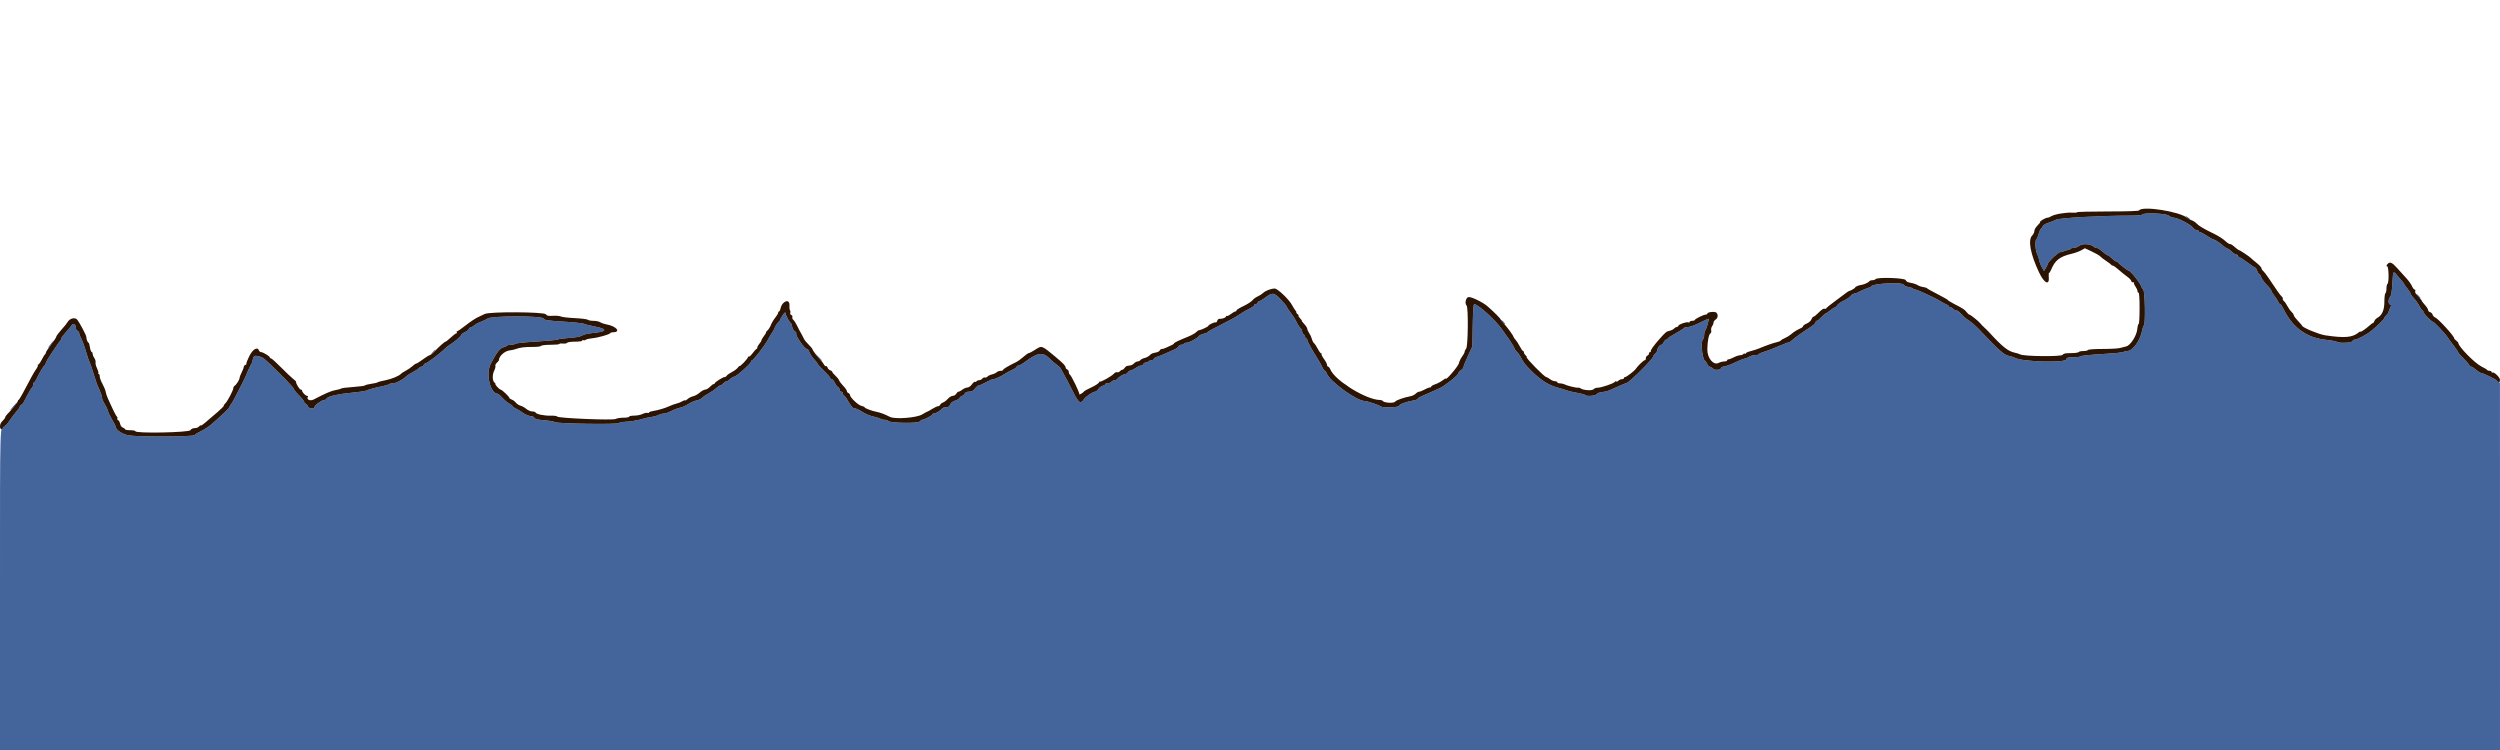 <svg id="svg" version="1.1" xmlns="http://www.w3.org/2000/svg" xmlns:xlink="http://www.w3.org/1999/xlink" width="400" height="120" viewBox="0, 0, 400,120"><g id="svgg"><path id="path0" d="M342.750 34.333 C 342.692 34.428,341.874 34.500,340.865 34.499 C 336.189 34.498,329.590 34.859,329.000 35.148 C 328.679 35.305,328.090 35.539,327.691 35.666 C 327.291 35.794,326.921 36.015,326.868 36.158 C 326.814 36.300,326.678 36.492,326.564 36.583 C 326.450 36.675,326.275 37.066,326.174 37.451 C 326.073 37.837,325.918 38.198,325.829 38.253 C 325.580 38.407,325.638 40.025,325.911 40.549 C 326.045 40.805,326.206 41.288,326.268 41.622 C 326.331 41.957,326.531 42.483,326.713 42.791 L 327.043 43.351 327.355 42.838 C 327.526 42.556,327.667 42.256,327.667 42.172 C 327.667 41.939,329.356 40.326,329.566 40.358 C 329.667 40.374,329.961 40.300,330.219 40.193 C 330.477 40.087,330.792 40.000,330.918 40.000 C 331.044 40.000,331.193 39.925,331.250 39.833 C 331.307 39.742,331.555 39.665,331.802 39.663 C 332.048 39.661,332.438 39.513,332.667 39.333 C 333.217 38.903,334.581 39.026,335.108 39.552 C 335.171 39.615,335.341 39.668,335.486 39.671 C 335.631 39.673,336.040 39.935,336.393 40.254 C 336.747 40.573,337.122 40.835,337.227 40.838 C 337.331 40.841,337.635 41.066,337.903 41.338 C 338.170 41.610,338.483 41.833,338.597 41.833 C 338.712 41.833,338.831 41.890,338.861 41.958 C 338.949 42.156,340.457 43.333,340.622 43.333 C 340.928 43.333,342.667 45.591,342.667 45.988 C 342.667 46.064,342.779 46.219,342.917 46.333 C 343.201 46.569,343.296 51.901,343.019 52.072 C 342.938 52.122,342.822 52.445,342.762 52.790 C 342.478 54.426,341.257 56.149,340.373 56.161 C 340.165 56.164,339.865 56.237,339.706 56.324 C 339.547 56.410,337.996 56.560,336.259 56.657 C 334.522 56.753,333.026 56.908,332.934 57.000 C 332.842 57.091,332.303 57.167,331.736 57.167 C 330.846 57.167,330.694 57.212,330.618 57.500 C 330.465 58.086,323.627 57.897,322.432 57.273 C 322.165 57.134,321.660 56.972,321.311 56.913 C 320.680 56.806,319.632 55.871,316.991 53.059 C 316.107 52.118,315.449 51.543,314.750 51.101 C 314.475 50.927,314.038 50.533,313.780 50.226 C 313.521 49.918,313.174 49.667,313.008 49.667 C 312.843 49.667,312.614 49.554,312.500 49.417 C 312.386 49.279,312.189 49.167,312.063 49.167 C 311.937 49.167,311.833 49.100,311.833 49.019 C 311.833 48.938,311.702 48.826,311.542 48.770 C 311.381 48.714,310.950 48.484,310.583 48.259 C 310.217 48.034,309.738 47.770,309.520 47.671 C 309.303 47.573,308.582 47.231,307.920 46.913 C 307.257 46.594,306.596 46.333,306.451 46.333 C 306.305 46.333,306.144 46.265,306.092 46.181 C 306.041 46.097,305.705 45.979,305.346 45.919 C 304.987 45.858,304.652 45.702,304.602 45.571 C 304.414 45.082,299.333 45.368,299.333 45.868 C 299.333 45.941,299.245 46.000,299.136 46.000 C 298.953 46.000,297.802 46.484,297.127 46.845 C 296.968 46.930,296.729 47.000,296.595 47.000 C 296.461 47.000,296.246 47.152,296.116 47.337 C 295.986 47.523,295.495 47.860,295.025 48.087 C 294.555 48.314,294.076 48.649,293.962 48.833 C 293.847 49.016,293.688 49.167,293.609 49.167 C 293.530 49.167,293.181 49.392,292.833 49.667 C 292.486 49.942,292.152 50.167,292.090 50.167 C 292.028 50.167,291.730 50.429,291.427 50.750 C 291.125 51.071,290.792 51.333,290.689 51.333 C 290.585 51.333,290.500 51.439,290.500 51.569 C 290.500 51.699,290.144 52.032,289.708 52.311 C 288.324 53.195,287.081 54.086,286.701 54.466 C 286.499 54.668,286.196 54.833,286.028 54.833 C 285.860 54.833,285.666 54.890,285.597 54.958 C 285.528 55.027,285.422 55.090,285.361 55.098 C 285.224 55.116,284.804 55.282,283.833 55.705 C 283.421 55.884,282.730 56.138,282.299 56.270 C 281.867 56.401,281.469 56.582,281.414 56.671 C 281.359 56.760,281.072 56.833,280.777 56.833 C 280.482 56.833,280.093 56.936,279.912 57.062 C 279.731 57.188,279.354 57.341,279.074 57.402 C 278.793 57.463,278.118 57.736,277.574 58.008 C 277.029 58.281,276.302 58.550,275.958 58.607 C 275.590 58.667,275.333 58.803,275.333 58.938 C 275.333 59.213,274.243 59.258,274.077 58.990 C 274.017 58.892,273.787 58.744,273.567 58.661 C 273.347 58.577,273.167 58.407,273.167 58.283 C 273.167 58.159,272.979 57.882,272.750 57.667 C 272.305 57.249,272.104 54.495,272.500 54.250 C 272.592 54.193,272.667 53.904,272.667 53.607 C 272.667 53.310,272.735 52.995,272.818 52.908 C 273.033 52.684,273.508 51.000,273.356 51.000 C 273.287 51.000,272.635 51.299,271.907 51.664 C 271.179 52.029,270.344 52.329,270.052 52.331 C 269.759 52.332,269.473 52.409,269.416 52.502 C 269.358 52.594,268.754 52.976,268.072 53.350 C 267.391 53.724,266.833 54.098,266.833 54.182 C 266.833 54.265,266.733 54.333,266.610 54.333 C 266.487 54.333,266.301 54.521,266.197 54.750 C 266.093 54.979,265.920 55.167,265.814 55.167 C 265.563 55.167,265.179 55.675,265.172 56.016 C 265.169 56.162,265.017 56.417,264.833 56.583 C 264.650 56.749,264.500 56.955,264.500 57.041 C 264.500 57.419,260.802 61.105,260.261 61.267 C 260.071 61.324,259.429 61.592,258.833 61.863 C 257.160 62.625,257.130 62.636,256.347 62.725 C 255.921 62.774,255.548 62.920,255.463 63.071 C 255.306 63.353,253.762 63.456,253.601 63.195 C 253.554 63.119,252.968 62.961,252.299 62.845 C 251.630 62.729,250.933 62.568,250.750 62.487 C 250.567 62.407,249.889 62.199,249.243 62.024 C 247.781 61.629,246.502 60.821,245.048 59.372 C 243.988 58.316,243.790 58.056,243.229 56.985 C 243.104 56.748,242.852 56.418,242.668 56.251 C 242.484 56.085,242.333 55.872,242.333 55.778 C 242.333 55.633,241.246 53.912,241.000 53.667 C 240.953 53.621,240.692 53.246,240.418 52.833 C 239.441 51.360,236.499 48.667,235.868 48.667 C 235.751 48.667,235.672 49.814,235.635 52.042 L 235.579 55.417 234.873 56.939 C 234.484 57.776,234.167 58.573,234.167 58.711 C 234.167 58.849,233.979 59.085,233.750 59.235 C 233.521 59.385,233.333 59.608,233.333 59.730 C 233.333 60.016,231.171 61.742,230.366 62.100 C 230.027 62.250,229.375 62.545,228.917 62.756 C 228.458 62.966,227.802 63.254,227.458 63.394 C 227.115 63.535,226.833 63.719,226.833 63.803 C 226.833 63.887,226.590 63.996,226.292 64.045 C 225.109 64.237,223.833 64.696,223.833 64.928 C 223.833 65.201,221.194 65.284,220.908 65.021 C 220.700 64.828,218.744 64.167,218.384 64.167 C 217.066 64.167,212.658 60.951,212.260 59.700 C 212.197 59.498,212.075 59.333,211.991 59.333 C 211.907 59.333,211.727 59.090,211.591 58.792 C 211.456 58.494,211.174 57.976,210.964 57.642 C 209.933 55.995,209.167 54.614,209.167 54.402 C 209.167 54.273,209.092 54.167,209.000 54.167 C 208.908 54.167,208.833 54.063,208.833 53.937 C 208.833 53.811,208.721 53.614,208.583 53.500 C 208.446 53.386,208.333 53.161,208.333 53.000 C 208.333 52.839,208.217 52.611,208.074 52.492 C 207.931 52.373,207.704 52.046,207.569 51.763 C 207.250 51.095,207.029 50.740,206.373 49.850 C 206.076 49.447,205.833 49.061,205.833 48.994 C 205.833 48.927,205.399 48.420,204.868 47.869 C 203.786 46.746,203.593 46.737,202.275 47.742 C 201.969 47.976,201.630 48.167,201.521 48.167 C 201.412 48.167,201.280 48.279,201.227 48.417 C 201.174 48.554,201.027 48.667,200.899 48.667 C 200.771 48.667,200.667 48.738,200.667 48.824 C 200.667 48.972,200.308 49.206,199.333 49.691 C 199.104 49.806,198.579 50.133,198.167 50.419 C 197.754 50.705,196.460 51.412,195.292 51.991 C 194.123 52.570,193.167 53.100,193.167 53.170 C 193.167 53.239,192.906 53.345,192.588 53.405 C 192.270 53.464,191.912 53.642,191.793 53.798 C 191.508 54.174,190.272 54.833,189.852 54.833 C 189.669 54.833,189.473 54.908,189.417 55.000 C 189.360 55.092,189.166 55.167,188.985 55.167 C 188.804 55.167,188.613 55.280,188.560 55.417 C 188.507 55.555,188.191 55.788,187.857 55.934 C 187.523 56.080,186.872 56.374,186.410 56.588 C 185.948 56.801,185.372 57.026,185.130 57.086 C 184.889 57.147,184.650 57.302,184.601 57.432 C 184.551 57.561,184.363 57.667,184.182 57.667 C 184.001 57.667,183.807 57.742,183.750 57.833 C 183.693 57.925,183.509 58.000,183.341 58.000 C 183.173 58.000,182.992 58.112,182.940 58.250 C 182.887 58.387,182.702 58.500,182.528 58.500 C 182.354 58.500,182.027 58.645,181.801 58.823 C 181.575 59.001,181.195 59.195,180.957 59.255 C 180.719 59.314,180.484 59.469,180.434 59.598 C 180.384 59.728,180.226 59.833,180.083 59.833 C 179.774 59.833,178.973 60.319,178.783 60.621 C 178.710 60.738,178.513 60.833,178.345 60.833 C 178.178 60.833,177.947 60.946,177.833 61.083 C 177.719 61.221,177.448 61.333,177.230 61.333 C 177.012 61.333,176.833 61.400,176.833 61.482 C 176.833 61.564,176.647 61.677,176.419 61.735 C 176.191 61.792,175.882 62.025,175.733 62.253 C 175.584 62.480,175.356 62.667,175.228 62.667 C 174.858 62.667,173.702 63.457,173.402 63.916 C 172.881 64.710,172.569 64.471,171.609 62.542 C 171.118 61.556,170.520 60.413,170.279 60.000 C 170.038 59.587,169.797 59.136,169.744 58.997 C 169.691 58.858,169.393 58.569,169.081 58.355 C 168.770 58.142,168.268 57.714,167.966 57.404 C 166.856 56.266,166.033 56.371,164.000 57.910 C 163.587 58.222,163.119 58.483,162.958 58.489 C 162.798 58.495,162.667 58.578,162.667 58.673 C 162.667 58.768,162.348 58.993,161.958 59.173 C 161.569 59.354,161.025 59.651,160.750 59.832 C 160.475 60.014,160.137 60.207,160.000 60.260 C 159.862 60.314,159.620 60.427,159.461 60.512 C 159.301 60.597,159.054 60.667,158.910 60.667 C 158.766 60.667,158.244 60.892,157.750 61.167 C 157.256 61.442,156.746 61.667,156.617 61.667 C 156.489 61.667,156.211 61.892,156.000 62.167 C 155.710 62.545,155.482 62.667,155.064 62.667 C 154.682 62.667,154.457 62.770,154.333 63.000 C 154.235 63.183,154.063 63.333,153.951 63.333 C 153.839 63.333,153.659 63.474,153.552 63.646 C 153.445 63.817,153.155 64.009,152.908 64.071 C 152.408 64.196,152.119 64.440,151.954 64.875 C 151.883 65.063,151.667 65.167,151.347 65.167 C 151.074 65.167,150.790 65.262,150.717 65.379 C 150.528 65.679,149.727 66.167,149.423 66.167 C 149.282 66.167,149.167 66.235,149.167 66.318 C 149.167 66.478,147.855 67.167,147.551 67.167 C 147.454 67.167,147.273 67.288,147.150 67.437 C 146.873 67.770,142.472 67.706,142.130 67.363 C 142.022 67.255,141.738 67.167,141.500 67.167 C 141.262 67.167,140.995 67.105,140.908 67.030 C 140.821 66.955,140.351 66.797,139.864 66.679 C 138.987 66.466,138.551 66.273,137.583 65.670 C 137.308 65.498,136.933 65.352,136.750 65.344 C 136.444 65.332,136.183 65.020,135.500 63.846 C 135.362 63.610,135.156 63.357,135.042 63.283 C 134.927 63.210,134.833 63.041,134.833 62.908 C 134.833 62.775,134.721 62.667,134.583 62.667 C 134.446 62.667,134.333 62.525,134.333 62.351 C 134.333 62.178,134.227 61.995,134.096 61.945 C 133.965 61.894,133.732 61.586,133.577 61.260 C 133.422 60.934,133.191 60.667,133.064 60.667 C 132.937 60.667,132.833 60.581,132.833 60.477 C 132.833 60.372,132.383 59.852,131.833 59.320 C 131.283 58.789,130.833 58.297,130.833 58.228 C 130.833 58.158,130.636 57.896,130.396 57.645 C 129.938 57.167,129.578 56.618,129.400 56.125 C 129.342 55.965,129.205 55.833,129.095 55.833 C 128.743 55.833,127.276 53.724,127.401 53.398 C 127.449 53.273,127.344 53.095,127.168 53.001 C 126.992 52.906,126.799 52.568,126.739 52.248 C 126.679 51.928,126.577 51.667,126.512 51.667 C 126.349 51.667,125.667 50.358,125.667 50.044 C 125.667 49.903,125.479 50.063,125.250 50.401 C 125.021 50.739,124.833 51.075,124.833 51.148 C 124.833 51.222,124.690 51.411,124.515 51.570 C 124.340 51.728,124.103 52.096,123.988 52.387 C 123.873 52.678,123.688 53.029,123.577 53.167 C 123.467 53.304,123.134 53.858,122.837 54.397 C 122.280 55.412,120.528 57.667,120.298 57.667 C 120.226 57.667,120.167 57.751,120.167 57.854 C 120.167 58.152,117.961 60.137,117.500 60.254 C 117.271 60.313,116.949 60.504,116.785 60.680 C 116.621 60.856,116.389 61.000,116.269 61.000 C 116.150 61.000,115.916 61.150,115.750 61.333 C 115.584 61.517,115.358 61.667,115.249 61.667 C 115.139 61.667,114.831 61.871,114.566 62.122 C 114.301 62.372,113.746 62.755,113.333 62.973 C 112.921 63.191,112.471 63.503,112.333 63.665 C 112.196 63.828,111.800 64.011,111.454 64.072 C 111.108 64.133,110.508 64.395,110.121 64.653 C 109.734 64.911,109.143 65.172,108.808 65.232 C 108.473 65.293,107.851 65.528,107.424 65.754 C 106.998 65.981,106.462 66.167,106.233 66.167 C 106.004 66.167,105.613 66.272,105.365 66.401 C 105.116 66.529,104.538 66.684,104.081 66.745 C 103.624 66.806,103.100 66.917,102.917 66.991 C 102.386 67.205,100.626 67.500,99.875 67.500 C 99.496 67.500,99.134 67.585,99.069 67.689 C 98.914 67.941,89.115 67.801,88.799 67.543 C 88.680 67.446,87.925 67.313,87.120 67.247 C 85.968 67.152,85.611 67.060,85.439 66.814 C 85.318 66.643,85.183 66.539,85.137 66.585 C 85.006 66.716,83.951 66.317,83.583 65.998 C 83.400 65.838,82.969 65.578,82.625 65.418 C 82.281 65.259,82.000 65.064,82.000 64.985 C 82.000 64.906,81.771 64.724,81.492 64.579 C 81.212 64.435,80.716 64.020,80.389 63.658 C 80.062 63.296,79.720 63.000,79.628 63.000 C 78.448 63.000,77.696 59.817,78.502 58.240 C 79.412 56.461,79.992 55.695,80.514 55.580 C 80.779 55.522,81.039 55.405,81.091 55.321 C 81.144 55.236,81.429 55.167,81.727 55.167 C 82.024 55.167,82.339 55.094,82.428 55.005 C 82.517 54.916,84.014 54.759,85.753 54.656 C 87.493 54.554,89.040 54.406,89.190 54.328 C 89.340 54.251,90.127 54.140,90.940 54.081 C 91.752 54.023,92.567 53.916,92.750 53.843 C 92.933 53.771,93.271 53.630,93.500 53.532 C 93.729 53.433,94.457 53.303,95.118 53.243 C 97.190 53.055,97.204 52.620,95.152 52.237 C 94.381 52.093,93.612 51.901,93.444 51.811 C 93.276 51.720,91.790 51.561,90.141 51.458 C 87.538 51.294,87.123 51.229,86.983 50.968 C 86.738 50.510,78.705 50.507,78.026 50.964 C 77.782 51.128,77.288 51.363,76.928 51.486 C 76.568 51.609,76.122 51.850,75.938 52.022 C 75.754 52.193,75.508 52.333,75.391 52.333 C 75.274 52.333,75.104 52.473,75.012 52.644 C 74.921 52.815,74.621 53.048,74.345 53.162 C 74.070 53.276,73.804 53.497,73.754 53.653 C 73.675 53.902,72.646 54.759,71.834 55.251 C 71.682 55.343,71.444 55.531,71.306 55.668 C 70.372 56.593,68.298 58.167,68.010 58.167 C 67.933 58.167,67.826 58.279,67.773 58.417 C 67.720 58.554,67.571 58.667,67.442 58.667 C 67.313 58.667,67.115 58.778,67.002 58.914 C 66.889 59.050,66.461 59.329,66.051 59.534 C 65.642 59.739,65.143 60.064,64.945 60.258 C 64.746 60.452,64.471 60.663,64.333 60.728 C 64.196 60.793,63.896 60.955,63.667 61.087 C 63.438 61.220,63.059 61.330,62.825 61.331 C 62.591 61.332,62.329 61.396,62.242 61.473 C 62.155 61.550,61.633 61.705,61.083 61.817 C 59.946 62.048,59.069 62.288,58.583 62.502 C 58.400 62.583,57.425 62.725,56.417 62.819 C 54.138 63.030,52.486 63.400,52.295 63.740 C 52.215 63.883,52.027 64.000,51.876 64.000 C 51.492 64.000,50.333 64.831,50.333 65.106 C 50.333 65.476,49.375 65.395,49.255 65.015 C 49.199 64.841,49.044 64.655,48.910 64.604 C 48.776 64.553,48.667 64.412,48.667 64.291 C 48.667 64.170,48.292 63.701,47.833 63.250 C 47.375 62.799,47.000 62.331,47.000 62.211 C 47.000 62.092,46.044 61.049,44.875 59.895 C 42.088 57.143,42.185 57.224,41.424 57.019 C 40.702 56.824,40.573 56.907,40.405 57.667 C 40.355 57.896,40.243 58.215,40.157 58.375 C 40.070 58.535,39.930 58.798,39.844 58.958 C 39.759 59.119,39.590 59.506,39.469 59.819 C 39.349 60.132,39.052 60.770,38.811 61.236 C 38.569 61.702,38.084 62.646,37.732 63.333 C 37.380 64.021,37.037 64.623,36.971 64.671 C 36.904 64.720,36.790 64.911,36.717 65.095 C 36.595 65.401,35.899 66.076,33.831 67.894 C 33.428 68.248,32.682 68.735,32.174 68.977 C 31.666 69.219,31.190 69.510,31.117 69.625 C 30.954 69.879,22.381 69.918,20.684 69.673 C 19.638 69.521,18.501 68.785,18.500 68.259 C 18.499 68.162,18.249 67.669,17.944 67.162 C 17.638 66.655,17.334 66.018,17.267 65.745 C 17.201 65.473,16.963 64.970,16.740 64.629 C 16.516 64.287,16.333 63.855,16.333 63.668 C 16.333 63.482,16.176 62.974,15.983 62.540 C 15.448 61.332,15.397 61.191,14.903 59.583 C 14.650 58.758,14.389 58.008,14.322 57.917 C 14.256 57.825,14.036 57.188,13.835 56.500 C 13.486 55.312,13.157 54.434,12.819 53.794 C 12.735 53.635,12.667 53.399,12.667 53.270 C 12.667 53.141,12.554 52.992,12.417 52.940 C 12.279 52.887,12.164 52.710,12.161 52.547 C 12.149 51.874,11.736 51.619,11.426 52.093 C 11.270 52.330,10.848 52.837,10.488 53.220 C 10.128 53.602,9.833 54.004,9.833 54.112 C 9.833 54.221,9.740 54.412,9.625 54.537 C 9.510 54.662,9.342 54.881,9.250 55.024 C 9.158 55.168,8.690 55.864,8.208 56.571 C 7.727 57.279,7.333 57.956,7.333 58.075 C 7.333 58.195,7.226 58.381,7.095 58.490 C 6.885 58.665,6.280 59.708,5.762 60.790 C 5.664 60.996,5.527 61.165,5.458 61.165 C 5.390 61.166,5.333 61.302,5.333 61.467 C 5.333 61.632,5.262 61.838,5.175 61.925 C 4.984 62.116,4.265 63.371,3.911 64.132 C 3.771 64.434,3.546 64.723,3.411 64.775 C 3.277 64.827,3.167 64.955,3.167 65.059 C 3.166 65.164,2.901 65.549,2.576 65.914 C 2.251 66.279,1.756 66.935,1.475 67.372 C 1.195 67.809,0.898 68.167,0.816 68.167 C -0.051 68.167,0.000 66.525,0.000 94.417 L 0.000 120.000 200.000 120.000 L 400.000 120.000 399.996 90.625 L 399.993 61.250 399.371 60.821 C 398.651 60.324,397.271 59.667,396.949 59.667 C 396.827 59.667,396.475 59.442,396.167 59.167 C 395.859 58.892,395.505 58.667,395.381 58.667 C 395.258 58.667,395.106 58.535,395.044 58.375 C 394.983 58.215,394.573 57.738,394.133 57.317 C 393.693 56.895,393.333 56.487,393.333 56.410 C 393.333 56.334,393.012 55.854,392.618 55.344 C 392.225 54.834,391.779 54.220,391.628 53.980 C 391.250 53.377,389.474 51.500,389.283 51.500 C 389.075 51.500,387.833 50.250,387.833 50.040 C 387.833 49.949,387.719 49.780,387.580 49.664 C 387.441 49.549,387.209 49.205,387.064 48.900 C 386.920 48.595,386.546 48.075,386.234 47.745 C 385.922 47.414,385.667 47.052,385.667 46.940 C 385.667 46.829,385.445 46.478,385.173 46.160 C 384.902 45.843,384.677 45.527,384.673 45.458 C 384.670 45.390,384.535 45.197,384.375 45.030 C 384.215 44.863,383.859 44.450,383.584 44.113 C 382.897 43.269,382.897 43.269,382.778 45.359 C 382.703 46.665,382.596 47.301,382.419 47.497 C 382.097 47.853,382.092 48.602,382.411 48.725 C 382.625 48.807,382.625 48.876,382.412 49.284 C 382.278 49.540,382.168 49.832,382.168 49.933 C 382.167 50.033,382.017 50.251,381.833 50.417 C 381.650 50.583,381.500 50.785,381.500 50.865 C 381.500 51.026,380.390 52.132,379.450 52.906 C 378.713 53.514,377.184 54.333,376.786 54.333 C 376.623 54.333,376.446 54.446,376.394 54.583 C 376.286 54.864,374.196 54.952,373.908 54.688 C 373.821 54.608,372.984 54.459,372.049 54.356 C 368.998 54.021,366.790 52.385,365.328 49.375 C 365.139 48.985,364.911 48.667,364.821 48.667 C 364.732 48.667,364.593 48.494,364.512 48.282 C 364.432 48.071,364.182 47.677,363.956 47.407 C 363.730 47.137,363.495 46.755,363.433 46.557 C 363.371 46.359,363.034 45.919,362.684 45.580 C 362.334 45.240,361.948 44.708,361.826 44.397 C 361.704 44.087,361.540 43.833,361.460 43.833 C 361.381 43.833,361.238 43.608,361.142 43.333 C 361.046 43.058,360.910 42.833,360.841 42.833 C 360.771 42.833,360.231 42.472,359.641 42.031 C 359.050 41.589,358.439 41.179,358.283 41.119 C 358.128 41.059,358.000 40.933,358.000 40.839 C 358.000 40.744,357.877 40.667,357.727 40.667 C 357.578 40.667,357.289 40.488,357.087 40.269 C 356.884 40.051,356.576 39.827,356.401 39.771 C 356.226 39.716,355.896 39.500,355.667 39.292 C 355.147 38.820,354.396 38.333,354.187 38.333 C 354.100 38.333,353.631 38.071,353.143 37.750 C 352.656 37.429,352.162 37.167,352.045 37.167 C 351.929 37.167,351.833 37.092,351.833 37.000 C 351.833 36.908,351.689 36.833,351.512 36.833 C 351.335 36.833,351.053 36.659,350.885 36.445 C 350.439 35.877,348.436 34.836,347.778 34.830 C 347.579 34.828,347.229 34.679,347.000 34.500 C 346.535 34.136,342.959 33.996,342.750 34.333 M349.954 34.846 C 350.157 35.058,350.366 35.190,350.417 35.138 C 350.468 35.087,350.302 34.913,350.047 34.752 L 349.583 34.460 349.954 34.846 M386.833 47.416 C 387.048 47.645,387.254 47.801,387.292 47.763 C 387.374 47.681,386.716 47.000,386.554 47.000 C 386.492 47.000,386.618 47.187,386.833 47.416 M240.381 51.550 C 240.584 51.761,240.781 51.911,240.818 51.884 C 240.916 51.815,240.309 51.167,240.147 51.167 C 240.073 51.167,240.178 51.339,240.381 51.550 M8.310 54.792 C 7.831 55.371,7.627 55.667,7.710 55.667 C 7.756 55.667,7.994 55.404,8.239 55.083 C 8.693 54.488,8.748 54.263,8.310 54.792 M69.181 56.397 L 68.779 56.917 69.255 56.463 C 69.518 56.214,69.699 55.980,69.658 55.944 C 69.617 55.907,69.402 56.111,69.181 56.397 M130.929 57.201 C 131.190 57.540,131.441 57.781,131.485 57.737 C 131.530 57.692,131.316 57.415,131.009 57.120 L 130.453 56.583 130.929 57.201 M215.417 61.833 C 215.763 62.108,216.092 62.331,216.148 62.329 C 216.303 62.322,215.105 61.343,214.935 61.338 C 214.854 61.335,215.071 61.558,215.417 61.833 M2.123 65.000 C 1.794 65.367,1.581 65.667,1.651 65.667 C 1.721 65.667,2.019 65.367,2.313 65.000 C 2.608 64.633,2.820 64.333,2.785 64.333 C 2.750 64.333,2.452 64.633,2.123 65.000 " stroke="none" fill="#44649c" fill-rule="evenodd"></path><path id="path1" d="M342.250 33.667 C 342.185 33.772,340.332 33.833,337.240 33.833 C 334.541 33.833,332.333 33.890,332.333 33.960 C 332.333 34.029,331.995 34.059,331.582 34.026 C 330.638 33.951,328.702 34.277,328.214 34.594 C 328.011 34.726,327.732 34.833,327.593 34.833 C 327.287 34.833,326.302 35.413,326.416 35.527 C 326.460 35.571,326.272 35.822,325.998 36.085 C 325.724 36.348,325.500 36.736,325.500 36.948 C 325.500 37.160,325.344 37.489,325.154 37.679 C 324.440 38.393,324.858 40.647,326.252 43.594 C 327.083 45.352,327.940 45.747,327.803 44.310 C 327.769 43.956,327.792 43.667,327.854 43.667 C 327.916 43.667,328.052 43.460,328.156 43.208 C 328.799 41.641,329.541 41.055,331.453 40.605 C 331.983 40.481,332.679 40.231,333.000 40.049 L 333.583 39.720 334.712 40.249 C 335.332 40.540,335.932 40.888,336.045 41.023 C 336.158 41.157,336.587 41.488,337.000 41.759 C 337.412 42.029,337.775 42.306,337.806 42.375 C 337.836 42.444,337.949 42.501,338.056 42.502 C 338.162 42.503,338.562 42.784,338.944 43.127 C 339.325 43.470,339.944 43.971,340.319 44.240 C 340.693 44.510,341.000 44.829,341.000 44.949 C 341.000 45.069,341.125 45.167,341.278 45.167 C 341.431 45.167,341.508 45.214,341.449 45.273 C 341.391 45.331,341.491 45.587,341.672 45.840 C 341.852 46.094,342.000 46.421,342.000 46.567 C 342.000 46.714,342.075 46.833,342.167 46.833 C 342.270 46.833,342.333 47.778,342.333 49.333 C 342.333 50.708,342.268 51.833,342.188 51.833 C 342.108 51.833,342.006 52.211,341.962 52.672 C 341.860 53.731,340.853 55.292,340.186 55.425 C 339.946 55.473,339.520 55.584,339.238 55.672 C 338.957 55.761,337.705 55.833,336.456 55.833 C 335.123 55.833,334.144 55.902,334.083 56.000 C 334.027 56.092,333.689 56.167,333.333 56.167 C 332.977 56.167,332.640 56.242,332.583 56.333 C 332.527 56.425,331.963 56.500,331.332 56.500 C 330.444 56.500,330.149 56.562,330.032 56.771 C 329.856 57.084,323.847 57.028,323.236 56.707 C 323.060 56.615,322.654 56.486,322.333 56.421 C 321.306 56.213,320.351 55.451,318.290 53.193 C 318.068 52.949,317.705 52.590,317.484 52.394 C 317.264 52.198,316.971 51.895,316.833 51.721 C 316.542 51.352,315.257 50.333,315.083 50.333 C 315.018 50.333,314.819 50.148,314.641 49.922 C 314.307 49.497,314.183 49.417,312.603 48.598 C 312.088 48.331,311.667 48.068,311.667 48.015 C 311.667 47.961,310.935 47.542,310.042 47.083 C 309.148 46.625,308.374 46.192,308.321 46.121 C 308.268 46.050,307.994 45.962,307.712 45.927 C 307.429 45.891,307.022 45.750,306.807 45.613 C 306.592 45.477,306.101 45.315,305.715 45.253 C 305.232 45.175,304.982 45.040,304.912 44.820 C 304.798 44.459,300.300 44.316,300.083 44.667 C 300.027 44.758,299.802 44.833,299.583 44.833 C 299.365 44.833,299.137 44.913,299.077 45.010 C 298.960 45.200,298.244 45.528,297.833 45.581 C 297.396 45.636,296.833 45.868,296.833 45.993 C 296.833 46.099,296.066 46.540,295.827 46.571 C 295.777 46.578,295.515 46.755,295.243 46.964 C 294.972 47.173,294.188 47.758,293.500 48.264 C 292.813 48.769,292.226 49.250,292.198 49.332 C 292.169 49.414,292.039 49.440,291.909 49.391 C 291.770 49.337,291.401 49.583,291.016 49.983 C 290.655 50.359,290.277 50.667,290.176 50.667 C 290.074 50.667,289.919 50.858,289.830 51.091 C 289.737 51.338,289.424 51.619,289.084 51.760 C 288.763 51.895,288.500 52.080,288.500 52.173 C 288.500 52.266,288.331 52.418,288.125 52.511 C 287.496 52.796,287.000 53.106,286.552 53.496 C 286.317 53.701,285.876 53.972,285.573 54.098 C 285.271 54.225,284.979 54.399,284.926 54.485 C 284.873 54.571,284.587 54.690,284.290 54.750 C 283.774 54.853,282.488 55.307,281.417 55.762 C 281.142 55.879,280.560 56.065,280.125 56.174 C 279.690 56.283,279.333 56.443,279.333 56.530 C 279.333 56.616,279.264 56.643,279.178 56.590 C 279.093 56.538,278.976 56.571,278.918 56.664 C 278.861 56.757,278.646 56.833,278.442 56.833 C 278.238 56.833,277.776 56.983,277.417 57.167 C 277.057 57.350,276.666 57.500,276.548 57.500 C 276.430 57.500,276.333 57.575,276.333 57.667 C 276.333 57.758,276.127 57.834,275.875 57.834 C 275.623 57.835,275.213 57.941,274.965 58.071 C 274.163 58.490,273.164 57.301,273.174 55.939 C 273.183 54.643,273.402 53.497,273.672 53.330 C 273.787 53.259,273.841 53.047,273.792 52.858 C 273.742 52.670,273.804 52.381,273.929 52.216 C 274.054 52.051,274.158 51.786,274.161 51.626 C 274.164 51.467,274.317 51.242,274.500 51.128 C 274.888 50.886,274.938 50.295,274.596 50.010 C 274.334 49.793,273.167 49.936,273.167 50.185 C 273.167 50.267,273.056 50.333,272.921 50.333 C 272.586 50.333,271.167 51.034,271.167 51.200 C 271.167 51.273,270.979 51.333,270.750 51.333 C 270.521 51.333,270.333 51.413,270.333 51.510 C 270.333 51.607,270.260 51.641,270.170 51.585 C 269.932 51.439,268.647 51.858,268.548 52.115 C 268.502 52.235,268.369 52.333,268.253 52.333 C 268.136 52.333,267.951 52.441,267.842 52.573 C 267.733 52.704,267.416 52.862,267.138 52.923 C 266.622 53.036,266.515 53.124,265.500 54.262 C 264.588 55.286,264.005 56.116,264.118 56.229 C 264.175 56.287,264.135 56.333,264.028 56.333 C 263.921 56.333,263.833 56.438,263.833 56.566 C 263.833 56.693,263.721 56.841,263.583 56.894 C 263.446 56.946,263.333 57.142,263.333 57.328 C 263.333 57.514,263.267 57.648,263.187 57.625 C 263.038 57.583,262.024 58.547,261.739 59.002 C 261.531 59.333,260.232 60.333,260.010 60.333 C 259.913 60.333,259.833 60.408,259.833 60.500 C 259.833 60.592,259.689 60.667,259.512 60.667 C 259.335 60.667,259.082 60.776,258.948 60.909 C 258.815 61.042,258.656 61.100,258.594 61.039 C 258.532 60.977,258.430 61.007,258.366 61.105 C 258.205 61.354,256.180 62.041,255.636 62.031 C 255.390 62.027,255.095 62.135,254.981 62.273 C 254.755 62.545,253.273 62.449,252.887 62.138 C 252.780 62.051,252.592 62.001,252.471 62.027 C 252.212 62.082,250.713 61.711,250.294 61.487 C 250.135 61.403,249.816 61.333,249.586 61.333 C 249.355 61.333,249.167 61.258,249.167 61.167 C 249.167 61.075,248.998 60.998,248.792 60.996 C 248.585 60.994,248.229 60.846,248.000 60.667 C 247.771 60.487,247.508 60.338,247.417 60.334 C 247.101 60.322,244.109 57.280,244.262 57.127 C 244.306 57.083,244.227 56.953,244.087 56.837 C 243.948 56.721,243.833 56.523,243.833 56.396 C 243.833 56.270,243.770 56.167,243.693 56.167 C 243.616 56.167,243.381 55.832,243.170 55.424 C 242.960 55.016,242.649 54.531,242.478 54.348 C 242.307 54.164,242.167 53.968,242.167 53.912 C 242.167 53.724,241.132 52.304,240.584 51.739 C 240.285 51.432,240.070 51.152,240.105 51.117 C 240.170 51.052,239.013 49.888,238.028 49.028 C 237.265 48.362,235.429 47.463,234.965 47.529 C 234.539 47.590,234.319 48.552,234.655 48.888 C 234.952 49.186,234.893 55.357,234.589 55.760 C 234.454 55.938,234.342 56.182,234.339 56.303 C 234.336 56.423,234.154 56.761,233.935 57.053 C 233.716 57.345,233.484 57.829,233.421 58.130 C 233.320 58.604,231.333 60.929,231.333 60.573 C 231.333 60.511,231.090 60.645,230.792 60.872 C 230.494 61.098,229.969 61.375,229.625 61.488 C 229.281 61.600,229.000 61.762,229.000 61.846 C 229.000 61.931,228.890 62.000,228.755 62.000 C 228.620 62.000,228.243 62.150,227.917 62.333 C 227.590 62.517,227.213 62.667,227.078 62.667 C 226.944 62.667,226.693 62.807,226.522 62.978 C 226.351 63.149,225.995 63.331,225.731 63.383 C 224.564 63.612,223.401 64.022,223.219 64.267 C 223.006 64.555,221.433 64.463,221.240 64.151 C 221.189 64.068,221.003 64.000,220.827 64.000 C 218.648 64.000,213.611 60.916,212.865 59.125 C 212.760 58.873,212.597 58.667,212.504 58.667 C 212.410 58.667,212.331 58.535,212.329 58.375 C 212.326 58.215,212.103 57.792,211.833 57.435 C 211.563 57.078,211.390 56.703,211.448 56.602 C 211.506 56.500,211.493 56.471,211.420 56.538 C 211.346 56.604,211.101 56.304,210.876 55.871 C 210.650 55.438,210.366 55.004,210.244 54.906 C 210.122 54.809,209.969 54.509,209.903 54.240 C 209.838 53.970,209.646 53.551,209.476 53.308 C 209.306 53.064,209.167 52.753,209.167 52.617 C 209.167 52.480,208.949 52.136,208.683 51.851 C 208.417 51.566,208.243 51.333,208.296 51.333 C 208.348 51.333,208.215 51.146,208.000 50.917 C 207.785 50.688,207.678 50.498,207.763 50.495 C 207.847 50.492,207.771 50.379,207.593 50.245 C 207.415 50.110,207.333 50.000,207.411 50.000 C 207.488 50.000,207.437 49.869,207.296 49.708 C 207.155 49.548,206.913 49.165,206.757 48.858 C 206.306 47.968,204.431 46.167,203.956 46.167 C 203.369 46.167,202.475 46.509,202.086 46.883 C 201.901 47.061,201.513 47.308,201.224 47.432 C 200.934 47.556,200.559 47.834,200.390 48.048 C 200.222 48.262,199.577 48.676,198.958 48.968 C 198.340 49.261,197.833 49.575,197.833 49.666 C 197.833 49.758,197.753 49.833,197.656 49.833 C 197.558 49.833,197.232 50.020,196.933 50.249 C 196.633 50.478,196.338 50.615,196.277 50.555 C 196.216 50.494,196.167 50.523,196.167 50.619 C 196.167 50.817,195.558 51.048,195.139 51.009 C 194.986 50.995,194.812 51.138,194.752 51.328 C 194.692 51.517,194.582 51.634,194.508 51.588 C 194.352 51.492,193.333 51.969,193.333 52.140 C 193.333 52.263,192.104 52.833,191.839 52.833 C 191.751 52.833,191.545 52.975,191.381 53.147 C 191.218 53.320,190.671 53.629,190.167 53.834 C 188.499 54.512,187.833 54.834,187.833 54.960 C 187.833 55.029,187.590 55.184,187.292 55.304 C 186.994 55.424,186.620 55.592,186.461 55.678 C 186.301 55.763,186.055 55.833,185.914 55.833 C 185.772 55.833,185.616 55.937,185.567 56.065 C 185.519 56.192,185.258 56.340,184.989 56.394 C 184.281 56.536,184.281 56.535,183.917 56.877 C 183.733 57.049,183.379 57.231,183.129 57.282 C 182.879 57.332,182.588 57.477,182.483 57.603 C 182.378 57.730,182.163 57.833,182.005 57.833 C 181.848 57.833,181.583 57.983,181.417 58.167 C 181.250 58.351,180.903 58.500,180.642 58.500 C 180.350 58.500,180.090 58.627,179.961 58.833 C 179.847 59.017,179.668 59.167,179.564 59.167 C 179.459 59.167,179.284 59.275,179.175 59.407 C 179.065 59.539,178.868 59.606,178.737 59.555 C 178.606 59.505,178.368 59.617,178.208 59.805 C 177.884 60.183,176.003 61.233,175.995 61.040 C 175.992 60.972,175.910 61.054,175.812 61.223 C 175.714 61.391,175.163 61.740,174.587 61.999 C 174.011 62.257,173.489 62.550,173.427 62.650 C 173.365 62.750,173.150 62.917,172.949 63.022 C 172.748 63.126,172.632 63.159,172.692 63.095 C 172.812 62.965,171.424 60.076,171.164 59.915 C 171.074 59.859,171.000 59.676,171.000 59.508 C 171.000 59.340,170.888 59.159,170.750 59.106 C 170.613 59.054,170.500 58.912,170.500 58.792 C 170.500 58.672,170.369 58.449,170.208 58.295 C 170.048 58.142,169.842 57.939,169.750 57.845 C 169.658 57.750,169.240 57.390,168.821 57.045 C 166.595 55.209,166.733 55.254,165.556 56.000 C 165.123 56.275,164.689 56.500,164.592 56.500 C 164.496 56.500,164.117 56.769,163.750 57.097 C 163.383 57.425,162.858 57.803,162.583 57.937 C 161.295 58.565,160.500 59.039,160.500 59.179 C 160.500 59.264,160.318 59.333,160.095 59.333 C 159.873 59.333,159.587 59.437,159.461 59.563 C 159.334 59.689,158.997 59.844,158.710 59.907 C 158.424 59.970,158.104 60.125,157.999 60.251 C 157.895 60.377,157.714 60.444,157.598 60.399 C 157.482 60.355,157.291 60.434,157.173 60.576 C 157.055 60.717,156.823 60.833,156.656 60.833 C 156.489 60.833,156.306 60.910,156.248 61.003 C 156.191 61.096,156.080 61.132,156.001 61.084 C 155.923 61.036,155.698 61.222,155.501 61.498 C 155.294 61.790,154.992 62.002,154.780 62.004 C 154.580 62.006,154.229 62.154,154.000 62.333 C 153.771 62.513,153.492 62.661,153.381 62.663 C 153.270 62.665,153.098 62.817,153.000 63.000 C 152.902 63.183,152.653 63.333,152.448 63.333 C 152.242 63.333,151.886 63.548,151.655 63.811 C 151.424 64.074,151.077 64.339,150.883 64.401 C 150.689 64.462,150.489 64.622,150.437 64.756 C 150.386 64.890,150.227 65.000,150.085 65.000 C 149.943 65.000,149.530 65.188,149.167 65.417 C 148.804 65.646,148.471 65.833,148.427 65.833 C 148.384 65.833,147.970 66.056,147.507 66.329 C 146.615 66.855,143.197 67.108,142.397 66.707 C 141.502 66.258,140.859 66.011,140.333 65.915 C 139.543 65.770,138.333 65.317,138.333 65.165 C 138.333 65.097,138.110 64.997,137.838 64.943 C 137.324 64.840,136.000 63.587,136.000 63.204 C 136.000 63.086,135.888 62.946,135.750 62.894 C 135.613 62.841,135.500 62.695,135.500 62.569 C 135.500 62.443,135.242 62.074,134.927 61.749 C 134.611 61.424,134.310 61.021,134.256 60.854 C 134.203 60.686,133.936 60.350,133.663 60.107 C 133.390 59.863,133.167 59.595,133.167 59.510 C 133.167 59.425,133.021 59.309,132.842 59.253 C 132.663 59.196,132.470 59.002,132.413 58.822 C 132.356 58.642,132.243 58.536,132.163 58.586 C 132.083 58.635,131.926 58.505,131.814 58.296 C 131.703 58.088,131.524 57.842,131.417 57.750 C 131.064 57.449,130.000 56.052,130.000 55.891 C 130.000 55.803,129.730 55.474,129.401 55.158 C 129.071 54.842,128.733 54.433,128.651 54.250 C 128.568 54.067,128.426 53.785,128.334 53.625 C 127.941 52.939,127.822 52.714,127.511 52.069 C 127.331 51.694,127.071 51.295,126.935 51.182 C 126.798 51.068,126.727 50.869,126.777 50.739 C 126.827 50.609,126.752 50.458,126.611 50.404 C 126.470 50.350,126.394 50.203,126.442 50.078 C 126.490 49.952,126.470 49.753,126.397 49.635 C 126.325 49.518,126.286 49.183,126.311 48.892 C 126.413 47.710,125.131 48.135,124.885 49.365 C 124.834 49.622,124.726 49.833,124.646 49.833 C 124.566 49.833,124.500 49.929,124.500 50.045 C 124.500 50.162,124.289 50.518,124.031 50.837 C 123.773 51.156,123.463 51.679,123.342 52.000 C 123.220 52.321,122.973 52.715,122.792 52.875 C 122.611 53.035,122.513 53.167,122.573 53.167 C 122.634 53.167,122.492 53.417,122.258 53.724 C 122.025 54.031,121.833 54.357,121.833 54.449 C 121.833 54.540,121.683 54.789,121.500 55.000 C 121.317 55.211,121.167 55.485,121.167 55.609 C 121.167 55.732,121.110 55.835,121.042 55.837 C 120.973 55.839,120.698 56.136,120.431 56.497 C 120.165 56.858,119.883 57.114,119.806 57.067 C 119.730 57.019,119.667 57.060,119.667 57.157 C 119.667 57.254,119.367 57.642,119.000 58.020 C 118.633 58.398,118.333 58.644,118.333 58.566 C 118.333 58.489,118.216 58.594,118.072 58.798 C 117.929 59.003,117.498 59.330,117.114 59.524 C 116.730 59.718,116.357 59.979,116.283 60.105 C 116.210 60.231,116.048 60.333,115.923 60.333 C 115.638 60.333,114.333 61.178,114.333 61.363 C 114.333 61.438,114.267 61.481,114.187 61.458 C 114.106 61.435,113.847 61.623,113.611 61.875 C 113.376 62.127,113.032 62.333,112.847 62.333 C 112.663 62.333,112.265 62.549,111.964 62.812 C 111.663 63.075,111.183 63.342,110.898 63.404 C 110.612 63.466,110.226 63.658,110.040 63.832 C 109.854 64.005,109.663 64.108,109.616 64.060 C 109.568 64.012,109.354 64.083,109.139 64.217 C 108.925 64.351,108.525 64.509,108.250 64.569 C 107.975 64.628,107.450 64.818,107.083 64.991 C 106.384 65.319,105.290 65.640,104.375 65.784 C 104.077 65.831,103.833 65.934,103.833 66.013 C 103.833 66.092,103.724 66.114,103.590 66.063 C 103.456 66.011,103.107 66.089,102.814 66.235 C 102.522 66.381,101.919 66.500,101.474 66.500 C 101.030 66.500,100.667 66.575,100.667 66.667 C 100.667 66.758,100.253 66.833,99.748 66.833 C 99.242 66.833,98.686 66.922,98.512 67.031 C 98.117 67.278,89.323 66.919,89.156 66.650 C 89.099 66.557,88.646 66.494,88.151 66.509 C 87.121 66.541,85.784 66.269,85.697 66.009 C 85.665 65.912,85.426 65.833,85.166 65.833 C 84.905 65.833,84.475 65.651,84.210 65.427 C 83.945 65.204,83.525 64.971,83.278 64.909 C 83.030 64.847,82.695 64.627,82.533 64.420 C 82.370 64.214,82.071 63.992,81.869 63.928 C 81.666 63.864,81.500 63.746,81.500 63.666 C 81.500 63.481,80.299 62.337,80.102 62.335 C 79.917 62.333,79.177 61.545,79.272 61.451 C 79.310 61.412,79.227 61.286,79.087 61.170 C 78.760 60.898,78.762 59.891,79.090 59.261 C 79.231 58.992,79.307 58.671,79.260 58.548 C 79.212 58.425,79.322 58.197,79.503 58.042 C 79.685 57.886,79.833 57.686,79.833 57.597 C 79.833 57.008,80.732 56.178,81.476 56.080 C 81.902 56.023,82.400 55.912,82.583 55.833 C 83.114 55.604,83.991 55.498,85.277 55.508 C 85.940 55.513,86.518 55.439,86.578 55.342 C 86.640 55.242,87.290 55.167,88.093 55.167 C 88.867 55.167,89.500 55.107,89.500 55.033 C 89.500 54.960,89.754 54.930,90.064 54.966 C 90.374 55.002,90.678 54.950,90.740 54.849 C 90.804 54.745,91.351 54.667,92.010 54.667 C 92.713 54.667,93.167 54.597,93.167 54.490 C 93.167 54.393,93.245 54.362,93.341 54.421 C 93.436 54.480,93.605 54.455,93.716 54.365 C 93.826 54.275,94.292 54.166,94.750 54.124 C 95.691 54.037,97.555 53.507,97.639 53.302 C 97.669 53.227,97.857 53.166,98.056 53.164 C 99.425 53.154,98.632 52.184,97.025 51.902 C 96.690 51.844,96.251 51.692,96.048 51.565 C 95.845 51.437,95.353 51.333,94.956 51.333 C 94.558 51.333,94.157 51.257,94.065 51.165 C 93.972 51.072,93.038 50.953,91.990 50.901 C 90.941 50.850,89.924 50.731,89.730 50.637 C 89.535 50.543,88.960 50.493,88.452 50.525 C 87.710 50.572,87.491 50.526,87.346 50.292 C 87.098 49.894,78.340 49.844,77.555 50.236 C 77.296 50.365,76.783 50.609,76.417 50.777 C 76.050 50.946,75.202 51.515,74.532 52.042 C 73.862 52.569,73.239 53.000,73.147 53.000 C 73.055 53.000,73.027 53.075,73.083 53.167 C 73.140 53.258,73.110 53.333,73.017 53.333 C 72.924 53.333,72.526 53.632,72.132 53.998 C 71.739 54.363,71.358 54.663,71.287 54.665 C 71.141 54.667,70.231 55.477,69.460 56.292 C 69.177 56.590,68.860 56.833,68.753 56.833 C 68.647 56.833,68.158 57.133,67.667 57.500 C 67.175 57.867,66.697 58.167,66.604 58.167 C 66.511 58.167,66.243 58.346,66.009 58.566 C 65.775 58.786,65.289 59.121,64.930 59.310 C 64.571 59.500,64.233 59.714,64.180 59.786 C 63.936 60.115,62.651 60.656,61.667 60.842 C 61.071 60.955,60.508 61.104,60.417 61.172 C 60.325 61.240,59.856 61.349,59.375 61.414 C 58.894 61.478,58.464 61.590,58.419 61.662 C 58.375 61.734,57.531 61.847,56.544 61.914 C 55.557 61.980,54.675 62.093,54.583 62.165 C 54.492 62.237,54.080 62.351,53.669 62.419 C 53.008 62.528,52.116 62.913,50.183 63.921 C 49.608 64.220,48.990 63.920,49.265 63.475 C 49.313 63.397,49.253 63.333,49.130 63.333 C 48.884 63.333,48.333 62.757,48.333 62.498 C 48.333 62.407,48.235 62.333,48.114 62.333 C 47.915 62.333,47.284 61.268,47.377 61.089 C 47.399 61.048,47.192 60.842,46.917 60.632 C 46.642 60.422,45.769 59.594,44.978 58.792 C 44.187 57.990,43.456 57.333,43.353 57.333 C 43.251 57.333,43.167 57.266,43.167 57.183 C 43.167 56.998,42.065 56.333,41.758 56.333 C 41.636 56.333,41.491 56.216,41.435 56.072 C 41.188 55.427,40.442 55.868,39.884 56.988 C 39.591 57.578,39.384 58.114,39.424 58.179 C 39.465 58.245,39.386 58.341,39.249 58.394 C 39.112 58.447,39.000 58.589,39.000 58.710 C 39.000 58.831,38.850 59.224,38.667 59.583 C 38.483 59.943,38.333 60.336,38.333 60.458 C 38.333 60.733,37.830 61.538,37.546 61.717 C 37.429 61.790,37.333 61.962,37.333 62.098 C 37.333 62.427,36.376 64.257,36.072 64.509 C 35.941 64.618,35.828 64.792,35.822 64.895 C 35.816 64.999,35.366 65.458,34.822 65.917 C 34.279 66.375,33.621 66.938,33.360 67.167 C 32.517 67.908,32.196 68.141,32.121 68.066 C 32.081 68.025,31.953 68.106,31.837 68.246 C 31.721 68.386,31.411 68.500,31.148 68.500 C 30.850 68.500,30.591 68.626,30.461 68.833 C 30.227 69.209,21.667 69.372,21.667 69.000 C 21.667 68.908,21.292 68.833,20.833 68.833 C 20.375 68.833,20.000 68.763,20.000 68.678 C 20.000 68.592,19.847 68.474,19.660 68.414 C 19.455 68.349,19.280 68.108,19.219 67.806 C 19.164 67.530,19.018 67.266,18.894 67.218 C 18.770 67.171,18.715 67.056,18.772 66.964 C 18.829 66.872,18.810 66.748,18.730 66.690 C 18.649 66.631,18.422 66.246,18.225 65.833 C 17.240 63.770,17.005 63.208,16.924 62.733 C 16.876 62.448,16.639 61.862,16.398 61.429 C 16.156 60.997,15.958 60.461,15.958 60.238 C 15.958 60.016,15.888 59.833,15.803 59.833 C 15.717 59.833,15.687 59.768,15.736 59.689 C 15.786 59.609,15.688 59.260,15.519 58.913 C 15.350 58.565,15.246 58.148,15.289 57.984 C 15.332 57.821,15.247 57.516,15.100 57.307 C 14.953 57.097,14.833 56.799,14.833 56.643 C 14.833 56.488,14.753 56.334,14.656 56.302 C 14.558 56.269,14.436 55.926,14.384 55.538 C 14.332 55.150,14.233 54.833,14.164 54.833 C 14.031 54.833,13.781 54.181,13.822 53.940 C 13.858 53.723,12.675 51.495,12.323 51.117 C 11.960 50.727,11.123 50.959,10.815 51.534 C 10.720 51.711,10.273 52.264,9.821 52.763 C 9.370 53.262,8.999 53.763,8.999 53.877 C 8.998 53.990,8.623 54.566,8.165 55.155 C 7.708 55.745,7.333 56.320,7.333 56.433 C 7.333 56.546,7.277 56.664,7.208 56.694 C 7.140 56.725,6.903 57.106,6.682 57.542 C 6.461 57.977,6.205 58.333,6.113 58.333 C 6.020 58.333,5.992 58.381,6.051 58.440 C 6.109 58.498,5.990 58.779,5.787 59.064 C 5.583 59.348,5.261 59.882,5.071 60.249 C 3.813 62.677,3.114 63.924,2.984 63.972 C 2.901 64.003,2.833 64.115,2.833 64.222 C 2.832 64.390,1.910 65.516,1.093 66.347 C 0.950 66.493,0.833 66.686,0.833 66.777 C 0.833 66.868,0.646 67.118,0.417 67.333 C 0.163 67.572,-0.000 67.909,-0.000 68.196 C 0.000 68.696,0.279 68.836,0.440 68.417 C 0.492 68.279,0.632 68.167,0.750 68.167 C 0.869 68.167,1.195 67.809,1.475 67.372 C 1.756 66.935,2.251 66.279,2.576 65.914 C 2.901 65.549,3.166 65.164,3.167 65.059 C 3.167 64.955,3.277 64.827,3.411 64.775 C 3.546 64.723,3.771 64.434,3.911 64.132 C 4.265 63.371,4.984 62.116,5.175 61.925 C 5.262 61.838,5.333 61.632,5.333 61.467 C 5.333 61.302,5.390 61.166,5.458 61.165 C 5.527 61.165,5.664 60.996,5.762 60.790 C 6.280 59.708,6.885 58.665,7.095 58.490 C 7.226 58.381,7.333 58.195,7.333 58.075 C 7.333 57.956,7.727 57.279,8.208 56.571 C 8.690 55.864,9.158 55.168,9.250 55.024 C 9.342 54.881,9.510 54.662,9.625 54.537 C 9.740 54.412,9.833 54.221,9.833 54.112 C 9.833 54.004,10.128 53.602,10.488 53.220 C 10.848 52.837,11.270 52.330,11.426 52.093 C 11.736 51.619,12.149 51.874,12.161 52.547 C 12.164 52.710,12.279 52.887,12.417 52.940 C 12.554 52.992,12.667 53.141,12.667 53.270 C 12.667 53.399,12.735 53.635,12.819 53.794 C 13.157 54.434,13.486 55.312,13.835 56.500 C 14.036 57.188,14.256 57.825,14.322 57.917 C 14.389 58.008,14.650 58.758,14.903 59.583 C 15.397 61.191,15.448 61.332,15.983 62.540 C 16.176 62.974,16.333 63.482,16.333 63.668 C 16.333 63.855,16.516 64.287,16.740 64.629 C 16.963 64.970,17.201 65.473,17.267 65.745 C 17.334 66.018,17.638 66.655,17.944 67.162 C 18.249 67.669,18.499 68.162,18.500 68.259 C 18.501 68.785,19.638 69.521,20.684 69.673 C 22.381 69.918,30.954 69.879,31.117 69.625 C 31.190 69.510,31.666 69.219,32.174 68.977 C 32.682 68.735,33.428 68.248,33.831 67.894 C 35.899 66.076,36.595 65.401,36.717 65.095 C 36.790 64.911,36.904 64.720,36.971 64.671 C 37.037 64.623,37.380 64.021,37.732 63.333 C 38.084 62.646,38.569 61.702,38.811 61.236 C 39.052 60.770,39.349 60.132,39.469 59.819 C 39.590 59.506,39.770 59.100,39.870 58.917 C 40.258 58.205,40.316 58.070,40.405 57.667 C 40.573 56.907,40.702 56.824,41.424 57.019 C 42.185 57.224,42.088 57.143,44.875 59.895 C 46.044 61.049,47.000 62.092,47.000 62.211 C 47.000 62.331,47.375 62.799,47.833 63.250 C 48.292 63.701,48.667 64.170,48.667 64.291 C 48.667 64.412,48.776 64.553,48.910 64.604 C 49.044 64.655,49.199 64.841,49.255 65.015 C 49.375 65.395,50.333 65.476,50.333 65.106 C 50.333 64.831,51.492 64.000,51.876 64.000 C 52.027 64.000,52.215 63.883,52.295 63.740 C 52.486 63.400,54.138 63.030,56.417 62.819 C 57.425 62.725,58.400 62.583,58.583 62.502 C 59.069 62.288,59.946 62.048,61.083 61.817 C 61.633 61.705,62.155 61.550,62.242 61.473 C 62.329 61.396,62.591 61.332,62.825 61.331 C 63.059 61.330,63.438 61.220,63.667 61.087 C 63.896 60.955,64.196 60.793,64.333 60.728 C 64.471 60.663,64.746 60.452,64.945 60.258 C 65.143 60.064,65.642 59.739,66.051 59.534 C 66.461 59.329,66.889 59.050,67.002 58.914 C 67.115 58.778,67.313 58.667,67.442 58.667 C 67.571 58.667,67.720 58.554,67.773 58.417 C 67.826 58.279,67.933 58.167,68.010 58.167 C 68.298 58.167,70.372 56.593,71.306 55.668 C 71.444 55.531,71.682 55.343,71.834 55.251 C 72.646 54.759,73.675 53.902,73.754 53.653 C 73.804 53.497,74.070 53.276,74.345 53.162 C 74.621 53.048,74.921 52.815,75.012 52.644 C 75.104 52.473,75.274 52.333,75.391 52.333 C 75.508 52.333,75.754 52.193,75.938 52.022 C 76.122 51.850,76.568 51.609,76.928 51.486 C 77.288 51.363,77.782 51.128,78.026 50.964 C 78.705 50.507,86.738 50.510,86.983 50.968 C 87.123 51.229,87.538 51.294,90.141 51.458 C 91.790 51.561,93.276 51.720,93.444 51.811 C 93.612 51.901,94.381 52.093,95.152 52.237 C 97.204 52.620,97.190 53.055,95.118 53.243 C 94.457 53.303,93.729 53.433,93.500 53.532 C 93.271 53.630,92.933 53.771,92.750 53.843 C 92.567 53.916,91.752 54.023,90.940 54.081 C 90.127 54.140,89.340 54.251,89.190 54.328 C 89.040 54.406,87.493 54.554,85.753 54.656 C 84.014 54.759,82.517 54.916,82.428 55.005 C 82.339 55.094,82.024 55.167,81.727 55.167 C 81.429 55.167,81.144 55.236,81.091 55.321 C 81.039 55.405,80.779 55.522,80.514 55.580 C 79.992 55.695,79.412 56.461,78.502 58.240 C 77.696 59.817,78.448 63.000,79.628 63.000 C 79.720 63.000,80.062 63.296,80.389 63.658 C 80.716 64.020,81.212 64.435,81.492 64.579 C 81.771 64.724,82.000 64.906,82.000 64.985 C 82.000 65.064,82.281 65.259,82.625 65.418 C 82.969 65.578,83.400 65.838,83.583 65.998 C 83.951 66.317,85.006 66.716,85.137 66.585 C 85.183 66.539,85.318 66.643,85.439 66.814 C 85.611 67.060,85.968 67.152,87.120 67.247 C 87.925 67.313,88.680 67.446,88.799 67.543 C 89.115 67.801,98.914 67.941,99.069 67.689 C 99.134 67.585,99.496 67.500,99.875 67.500 C 100.626 67.500,102.386 67.205,102.917 66.991 C 103.100 66.917,103.624 66.806,104.081 66.745 C 104.538 66.684,105.116 66.529,105.365 66.401 C 105.613 66.272,106.004 66.167,106.233 66.167 C 106.462 66.167,106.998 65.981,107.424 65.754 C 107.851 65.528,108.473 65.293,108.808 65.232 C 109.143 65.172,109.734 64.911,110.121 64.653 C 110.508 64.395,111.108 64.133,111.454 64.072 C 111.800 64.011,112.196 63.828,112.333 63.665 C 112.471 63.503,112.921 63.191,113.333 62.973 C 113.746 62.755,114.301 62.372,114.566 62.122 C 114.831 61.871,115.139 61.667,115.249 61.667 C 115.358 61.667,115.584 61.517,115.750 61.333 C 115.916 61.150,116.150 61.000,116.269 61.000 C 116.389 61.000,116.621 60.856,116.785 60.680 C 116.949 60.504,117.271 60.313,117.500 60.254 C 117.961 60.137,120.167 58.152,120.167 57.854 C 120.167 57.751,120.226 57.667,120.298 57.667 C 120.528 57.667,122.280 55.412,122.837 54.397 C 123.134 53.858,123.467 53.304,123.577 53.167 C 123.688 53.029,123.873 52.678,123.988 52.387 C 124.103 52.096,124.340 51.728,124.515 51.570 C 124.690 51.411,124.833 51.222,124.833 51.148 C 124.833 51.075,125.021 50.739,125.250 50.401 C 125.479 50.063,125.667 49.903,125.667 50.044 C 125.667 50.358,126.349 51.667,126.512 51.667 C 126.577 51.667,126.679 51.928,126.739 52.248 C 126.799 52.568,126.992 52.906,127.168 53.001 C 127.344 53.095,127.449 53.273,127.401 53.398 C 127.276 53.724,128.743 55.833,129.095 55.833 C 129.205 55.833,129.342 55.965,129.400 56.125 C 129.578 56.618,129.938 57.167,130.396 57.645 C 130.636 57.896,130.833 58.158,130.833 58.228 C 130.833 58.297,131.283 58.789,131.833 59.320 C 132.383 59.852,132.833 60.372,132.833 60.477 C 132.833 60.581,132.937 60.667,133.064 60.667 C 133.191 60.667,133.422 60.934,133.577 61.260 C 133.732 61.586,133.965 61.894,134.096 61.945 C 134.227 61.995,134.333 62.178,134.333 62.351 C 134.333 62.525,134.446 62.667,134.583 62.667 C 134.721 62.667,134.833 62.775,134.833 62.908 C 134.833 63.041,134.927 63.210,135.042 63.283 C 135.156 63.357,135.362 63.610,135.500 63.846 C 136.183 65.020,136.444 65.332,136.750 65.344 C 136.933 65.352,137.308 65.498,137.583 65.670 C 138.551 66.273,138.987 66.466,139.864 66.679 C 140.351 66.797,140.821 66.955,140.908 67.030 C 140.995 67.105,141.262 67.167,141.500 67.167 C 141.738 67.167,142.022 67.255,142.130 67.363 C 142.472 67.706,146.873 67.770,147.150 67.437 C 147.273 67.288,147.454 67.167,147.551 67.167 C 147.855 67.167,149.167 66.478,149.167 66.318 C 149.167 66.235,149.282 66.167,149.423 66.167 C 149.727 66.167,150.528 65.679,150.717 65.379 C 150.790 65.262,151.074 65.167,151.347 65.167 C 151.667 65.167,151.883 65.063,151.954 64.875 C 152.119 64.440,152.408 64.196,152.908 64.071 C 153.155 64.009,153.445 63.817,153.552 63.646 C 153.659 63.474,153.839 63.333,153.951 63.333 C 154.063 63.333,154.235 63.183,154.333 63.000 C 154.457 62.770,154.682 62.667,155.064 62.667 C 155.482 62.667,155.710 62.545,156.000 62.167 C 156.211 61.892,156.489 61.667,156.617 61.667 C 156.746 61.667,157.256 61.442,157.750 61.167 C 158.244 60.892,158.766 60.667,158.910 60.667 C 159.054 60.667,159.301 60.597,159.461 60.512 C 159.620 60.427,159.862 60.314,160.000 60.260 C 160.137 60.207,160.475 60.014,160.750 59.832 C 161.025 59.651,161.569 59.354,161.958 59.173 C 162.348 58.993,162.667 58.768,162.667 58.673 C 162.667 58.578,162.798 58.495,162.958 58.489 C 163.119 58.483,163.587 58.222,164.000 57.910 C 166.033 56.371,166.856 56.266,167.966 57.404 C 168.268 57.714,168.770 58.142,169.081 58.355 C 169.393 58.569,169.691 58.858,169.744 58.997 C 169.797 59.136,170.038 59.587,170.279 60.000 C 170.520 60.413,171.118 61.556,171.609 62.542 C 172.569 64.471,172.881 64.710,173.402 63.916 C 173.702 63.457,174.858 62.667,175.228 62.667 C 175.356 62.667,175.584 62.480,175.733 62.253 C 175.882 62.025,176.191 61.792,176.419 61.735 C 176.647 61.677,176.833 61.564,176.833 61.482 C 176.833 61.400,177.012 61.333,177.230 61.333 C 177.448 61.333,177.719 61.221,177.833 61.083 C 177.947 60.946,178.178 60.833,178.345 60.833 C 178.513 60.833,178.710 60.738,178.783 60.621 C 178.973 60.319,179.774 59.833,180.083 59.833 C 180.226 59.833,180.384 59.728,180.434 59.598 C 180.484 59.469,180.719 59.314,180.957 59.255 C 181.195 59.195,181.575 59.001,181.801 58.823 C 182.027 58.645,182.354 58.500,182.528 58.500 C 182.702 58.500,182.887 58.387,182.940 58.250 C 182.992 58.112,183.173 58.000,183.341 58.000 C 183.509 58.000,183.693 57.925,183.750 57.833 C 183.807 57.742,184.001 57.667,184.182 57.667 C 184.363 57.667,184.551 57.561,184.601 57.432 C 184.650 57.302,184.889 57.147,185.130 57.086 C 185.372 57.026,185.948 56.801,186.410 56.588 C 186.872 56.374,187.523 56.080,187.857 55.934 C 188.191 55.788,188.507 55.555,188.560 55.417 C 188.613 55.280,188.804 55.167,188.985 55.167 C 189.166 55.167,189.360 55.092,189.417 55.000 C 189.473 54.908,189.669 54.833,189.852 54.833 C 190.272 54.833,191.508 54.174,191.793 53.798 C 191.912 53.642,192.270 53.464,192.588 53.405 C 192.906 53.345,193.167 53.239,193.167 53.170 C 193.167 53.100,194.123 52.570,195.292 51.991 C 196.460 51.412,197.754 50.705,198.167 50.419 C 198.579 50.133,199.104 49.806,199.333 49.691 C 200.308 49.206,200.667 48.972,200.667 48.824 C 200.667 48.738,200.771 48.667,200.899 48.667 C 201.027 48.667,201.174 48.554,201.227 48.417 C 201.280 48.279,201.412 48.167,201.521 48.167 C 201.630 48.167,201.969 47.976,202.275 47.742 C 203.593 46.737,203.786 46.746,204.868 47.869 C 205.399 48.420,205.833 48.927,205.833 48.994 C 205.833 49.061,206.076 49.447,206.373 49.850 C 207.029 50.740,207.250 51.095,207.569 51.763 C 207.704 52.046,207.931 52.373,208.074 52.492 C 208.217 52.611,208.333 52.839,208.333 53.000 C 208.333 53.161,208.446 53.386,208.583 53.500 C 208.721 53.614,208.833 53.811,208.833 53.937 C 208.833 54.063,208.908 54.167,209.000 54.167 C 209.092 54.167,209.167 54.273,209.167 54.402 C 209.167 54.614,209.933 55.995,210.964 57.642 C 211.174 57.976,211.456 58.494,211.591 58.792 C 211.727 59.090,211.907 59.333,211.991 59.333 C 212.075 59.333,212.197 59.498,212.260 59.700 C 212.658 60.951,217.066 64.167,218.384 64.167 C 218.744 64.167,220.700 64.828,220.908 65.021 C 221.194 65.284,223.833 65.201,223.833 64.928 C 223.833 64.696,225.109 64.237,226.292 64.045 C 226.590 63.996,226.833 63.887,226.833 63.803 C 226.833 63.719,227.115 63.535,227.458 63.394 C 227.802 63.254,228.458 62.966,228.917 62.756 C 229.375 62.545,230.027 62.250,230.366 62.100 C 231.171 61.742,233.333 60.016,233.333 59.730 C 233.333 59.608,233.521 59.385,233.750 59.235 C 233.979 59.085,234.167 58.849,234.167 58.711 C 234.167 58.573,234.484 57.776,234.873 56.939 L 235.579 55.417 235.635 52.042 C 235.672 49.814,235.751 48.667,235.868 48.667 C 236.499 48.667,239.441 51.360,240.418 52.833 C 240.692 53.246,240.953 53.621,241.000 53.667 C 241.246 53.912,242.333 55.633,242.333 55.778 C 242.333 55.872,242.484 56.085,242.668 56.251 C 242.852 56.418,243.104 56.748,243.229 56.985 C 243.790 58.056,243.988 58.316,245.048 59.372 C 246.502 60.821,247.781 61.629,249.243 62.024 C 249.889 62.199,250.567 62.407,250.750 62.487 C 250.933 62.568,251.630 62.729,252.299 62.845 C 252.968 62.961,253.554 63.119,253.601 63.195 C 253.762 63.456,255.306 63.353,255.463 63.071 C 255.548 62.920,255.921 62.774,256.347 62.725 C 257.130 62.636,257.160 62.625,258.833 61.863 C 259.429 61.592,260.071 61.324,260.261 61.267 C 260.802 61.105,264.500 57.419,264.500 57.041 C 264.500 56.955,264.650 56.749,264.833 56.583 C 265.017 56.417,265.169 56.162,265.172 56.016 C 265.179 55.675,265.563 55.167,265.814 55.167 C 265.920 55.167,266.093 54.979,266.197 54.750 C 266.301 54.521,266.487 54.333,266.610 54.333 C 266.733 54.333,266.833 54.265,266.833 54.182 C 266.833 54.098,267.391 53.724,268.072 53.350 C 268.754 52.976,269.358 52.594,269.416 52.502 C 269.473 52.409,269.759 52.332,270.052 52.331 C 270.344 52.329,271.179 52.029,271.907 51.664 C 272.635 51.299,273.287 51.000,273.356 51.000 C 273.508 51.000,273.033 52.684,272.818 52.908 C 272.735 52.995,272.667 53.310,272.667 53.607 C 272.667 53.904,272.592 54.193,272.500 54.250 C 272.104 54.495,272.305 57.249,272.750 57.667 C 272.979 57.882,273.167 58.159,273.167 58.283 C 273.167 58.407,273.347 58.577,273.567 58.661 C 273.787 58.744,274.017 58.892,274.077 58.990 C 274.243 59.258,275.333 59.213,275.333 58.938 C 275.333 58.803,275.590 58.667,275.958 58.607 C 276.302 58.550,277.029 58.281,277.574 58.008 C 278.118 57.736,278.793 57.463,279.074 57.402 C 279.354 57.341,279.731 57.188,279.912 57.062 C 280.093 56.936,280.482 56.833,280.777 56.833 C 281.072 56.833,281.359 56.760,281.414 56.671 C 281.469 56.582,281.867 56.401,282.299 56.270 C 282.730 56.138,283.421 55.884,283.833 55.705 C 284.804 55.282,285.224 55.116,285.361 55.098 C 285.422 55.090,285.528 55.027,285.597 54.958 C 285.666 54.890,285.860 54.833,286.028 54.833 C 286.196 54.833,286.499 54.668,286.701 54.466 C 287.081 54.086,288.324 53.195,289.708 52.311 C 290.144 52.032,290.500 51.699,290.500 51.569 C 290.500 51.439,290.585 51.333,290.689 51.333 C 290.792 51.333,291.125 51.071,291.427 50.750 C 291.730 50.429,292.028 50.167,292.090 50.167 C 292.152 50.167,292.486 49.942,292.833 49.667 C 293.181 49.392,293.530 49.167,293.609 49.167 C 293.688 49.167,293.847 49.016,293.962 48.833 C 294.076 48.649,294.555 48.314,295.025 48.087 C 295.495 47.860,295.986 47.523,296.116 47.337 C 296.246 47.152,296.461 47.000,296.595 47.000 C 296.729 47.000,296.968 46.930,297.127 46.845 C 297.802 46.484,298.953 46.000,299.136 46.000 C 299.245 46.000,299.333 45.941,299.333 45.868 C 299.333 45.368,304.414 45.082,304.602 45.571 C 304.652 45.702,304.987 45.858,305.346 45.919 C 305.705 45.979,306.041 46.097,306.092 46.181 C 306.144 46.265,306.305 46.333,306.451 46.333 C 306.596 46.333,307.257 46.594,307.920 46.913 C 308.582 47.231,309.303 47.573,309.520 47.671 C 309.738 47.770,310.217 48.034,310.583 48.259 C 310.950 48.484,311.381 48.714,311.542 48.770 C 311.702 48.826,311.833 48.938,311.833 49.019 C 311.833 49.100,311.937 49.167,312.063 49.167 C 312.189 49.167,312.386 49.279,312.500 49.417 C 312.614 49.554,312.843 49.667,313.008 49.667 C 313.174 49.667,313.521 49.918,313.780 50.226 C 314.038 50.533,314.475 50.927,314.750 51.101 C 315.449 51.543,316.107 52.118,316.991 53.059 C 319.632 55.871,320.680 56.806,321.311 56.913 C 321.660 56.972,322.165 57.134,322.432 57.273 C 323.627 57.897,330.465 58.086,330.618 57.500 C 330.694 57.212,330.846 57.167,331.736 57.167 C 332.303 57.167,332.842 57.091,332.934 57.000 C 333.026 56.908,334.522 56.753,336.259 56.657 C 337.996 56.560,339.547 56.410,339.706 56.324 C 339.865 56.237,340.165 56.164,340.373 56.161 C 341.257 56.149,342.478 54.426,342.762 52.790 C 342.822 52.445,342.938 52.122,343.019 52.072 C 343.296 51.901,343.201 46.569,342.917 46.333 C 342.779 46.219,342.667 46.064,342.667 45.988 C 342.667 45.591,340.928 43.333,340.622 43.333 C 340.457 43.333,338.949 42.156,338.861 41.958 C 338.831 41.890,338.712 41.833,338.597 41.833 C 338.483 41.833,338.170 41.610,337.903 41.338 C 337.635 41.066,337.331 40.841,337.227 40.838 C 337.122 40.835,336.747 40.573,336.393 40.254 C 336.040 39.935,335.631 39.673,335.486 39.671 C 335.341 39.668,335.171 39.615,335.108 39.552 C 334.581 39.026,333.217 38.903,332.667 39.333 C 332.438 39.513,332.048 39.661,331.802 39.663 C 331.555 39.665,331.307 39.742,331.250 39.833 C 331.193 39.925,331.044 40.000,330.918 40.000 C 330.792 40.000,330.477 40.087,330.219 40.193 C 329.961 40.300,329.667 40.374,329.566 40.358 C 329.356 40.326,327.667 41.939,327.667 42.172 C 327.667 42.256,327.526 42.556,327.355 42.838 L 327.043 43.351 326.713 42.791 C 326.531 42.483,326.331 41.957,326.268 41.622 C 326.206 41.288,326.045 40.805,325.911 40.549 C 325.638 40.025,325.580 38.407,325.829 38.253 C 325.918 38.198,326.073 37.837,326.174 37.451 C 326.275 37.066,326.450 36.675,326.564 36.583 C 326.678 36.492,326.814 36.300,326.868 36.158 C 326.921 36.015,327.291 35.794,327.691 35.666 C 328.090 35.539,328.679 35.305,329.000 35.148 C 329.590 34.859,336.189 34.498,340.865 34.499 C 341.874 34.500,342.692 34.428,342.750 34.333 C 342.959 33.996,346.535 34.136,347.000 34.500 C 347.229 34.679,347.579 34.828,347.778 34.830 C 348.436 34.836,350.439 35.877,350.885 36.445 C 351.053 36.659,351.335 36.833,351.512 36.833 C 351.689 36.833,351.833 36.908,351.833 37.000 C 351.833 37.092,351.929 37.167,352.045 37.167 C 352.162 37.167,352.656 37.429,353.143 37.750 C 353.631 38.071,354.100 38.333,354.187 38.333 C 354.396 38.333,355.147 38.820,355.667 39.292 C 355.896 39.500,356.226 39.716,356.401 39.771 C 356.576 39.827,356.884 40.051,357.087 40.269 C 357.289 40.488,357.570 40.667,357.710 40.667 C 357.850 40.667,358.008 40.779,358.060 40.917 C 358.113 41.054,358.230 41.167,358.320 41.167 C 358.411 41.167,358.986 41.542,359.600 42.000 C 360.213 42.458,360.771 42.833,360.841 42.833 C 360.910 42.833,361.046 43.058,361.142 43.333 C 361.238 43.608,361.381 43.833,361.460 43.833 C 361.540 43.833,361.704 44.087,361.826 44.397 C 361.948 44.708,362.334 45.240,362.684 45.580 C 363.034 45.919,363.371 46.359,363.433 46.557 C 363.495 46.755,363.730 47.137,363.956 47.407 C 364.182 47.677,364.432 48.071,364.512 48.282 C 364.593 48.494,364.732 48.667,364.821 48.667 C 364.911 48.667,365.139 48.985,365.328 49.375 C 366.790 52.385,368.998 54.021,372.049 54.356 C 372.984 54.459,373.821 54.608,373.908 54.688 C 374.196 54.952,376.286 54.864,376.394 54.583 C 376.446 54.446,376.623 54.333,376.786 54.333 C 377.184 54.333,378.713 53.514,379.450 52.906 C 380.390 52.132,381.500 51.026,381.500 50.865 C 381.500 50.785,381.650 50.583,381.833 50.417 C 382.017 50.251,382.167 50.033,382.168 49.933 C 382.168 49.832,382.278 49.540,382.412 49.284 C 382.625 48.876,382.625 48.807,382.411 48.725 C 382.092 48.602,382.097 47.853,382.419 47.497 C 382.596 47.301,382.703 46.665,382.778 45.359 C 382.897 43.269,382.897 43.269,383.584 44.113 C 383.859 44.450,384.215 44.863,384.375 45.030 C 384.535 45.197,384.670 45.390,384.673 45.458 C 384.677 45.527,384.902 45.843,385.173 46.160 C 385.445 46.478,385.667 46.829,385.667 46.940 C 385.667 47.052,385.922 47.414,386.234 47.745 C 386.546 48.075,386.920 48.595,387.064 48.900 C 387.209 49.205,387.441 49.549,387.580 49.664 C 387.719 49.780,387.833 49.949,387.833 50.040 C 387.833 50.250,389.075 51.500,389.283 51.500 C 389.474 51.500,391.250 53.377,391.628 53.980 C 391.779 54.220,392.225 54.834,392.618 55.344 C 393.012 55.854,393.333 56.334,393.333 56.410 C 393.333 56.487,393.693 56.895,394.133 57.317 C 394.573 57.738,394.983 58.215,395.044 58.375 C 395.106 58.535,395.258 58.667,395.381 58.667 C 395.505 58.667,395.859 58.892,396.167 59.167 C 396.475 59.442,396.830 59.667,396.957 59.667 C 397.291 59.667,399.278 60.649,399.510 60.929 C 399.803 61.282,400.000 61.218,400.000 60.770 C 400.000 60.366,398.979 59.410,398.771 59.618 C 398.713 59.675,398.667 59.635,398.667 59.528 C 398.667 59.421,398.521 59.333,398.343 59.333 C 398.165 59.333,397.977 59.265,397.926 59.181 C 397.874 59.097,397.476 58.857,397.041 58.647 C 395.993 58.141,393.333 55.440,393.333 54.881 C 393.333 54.804,393.183 54.632,393.000 54.500 C 392.817 54.368,392.667 54.196,392.667 54.119 C 392.667 53.768,390.091 50.953,389.609 50.777 C 389.440 50.715,389.264 50.522,389.219 50.348 C 389.173 50.174,388.993 49.993,388.818 49.948 C 388.643 49.902,388.500 49.750,388.500 49.609 C 388.500 49.469,388.275 49.108,388.000 48.806 C 387.725 48.505,387.500 48.208,387.500 48.146 C 387.500 48.084,387.237 47.770,386.916 47.449 C 386.539 47.073,386.368 46.770,386.434 46.599 C 386.491 46.450,386.451 46.333,386.343 46.333 C 386.237 46.333,386.047 46.090,385.922 45.792 C 385.797 45.494,385.383 44.913,385.000 44.500 C 384.618 44.087,383.955 43.357,383.528 42.876 C 382.710 41.957,382.356 41.820,381.979 42.277 C 381.800 42.493,381.796 42.570,381.958 42.624 C 382.214 42.710,382.252 45.261,382.000 45.417 C 381.908 45.473,381.833 45.811,381.833 46.167 C 381.833 46.523,381.758 46.860,381.667 46.917 C 381.575 46.973,381.500 47.579,381.500 48.262 C 381.500 49.610,381.139 50.444,380.378 50.853 C 380.173 50.963,379.962 51.191,379.908 51.360 C 379.855 51.529,379.759 51.667,379.695 51.667 C 379.632 51.667,379.393 51.838,379.165 52.046 C 378.562 52.598,377.667 53.209,377.667 53.069 C 377.667 53.003,377.535 53.060,377.375 53.196 C 376.418 54.008,375.125 54.118,372.024 53.648 C 371.023 53.497,368.482 52.451,368.361 52.141 C 368.330 52.062,368.011 51.692,367.652 51.318 C 367.294 50.945,367.000 50.545,367.000 50.429 C 367.000 50.313,366.842 50.075,366.649 49.901 C 366.456 49.726,366.161 49.316,365.994 48.989 C 365.828 48.662,365.574 48.297,365.431 48.178 C 365.287 48.059,365.208 47.902,365.253 47.828 C 365.299 47.754,365.204 47.565,365.043 47.407 C 364.767 47.137,364.427 46.656,362.975 44.480 C 362.641 43.979,362.247 43.469,362.100 43.347 C 361.953 43.226,361.833 43.028,361.833 42.907 C 361.833 42.787,361.477 42.403,361.042 42.053 C 360.606 41.703,360.212 41.367,360.167 41.307 C 360.021 41.117,358.347 40.000,358.208 40.000 C 358.134 40.000,357.824 39.772,357.518 39.492 C 357.213 39.213,356.884 39.011,356.788 39.043 C 356.692 39.075,356.344 38.846,356.015 38.534 C 355.686 38.222,354.892 37.716,354.250 37.408 C 352.627 36.630,351.806 36.143,351.417 35.727 C 351.233 35.531,350.896 35.316,350.667 35.249 C 350.438 35.182,350.117 35.011,349.955 34.868 C 348.785 33.840,342.727 32.895,342.250 33.667 " stroke="none" fill="#2c1404" fill-rule="evenodd"></path></g></svg>